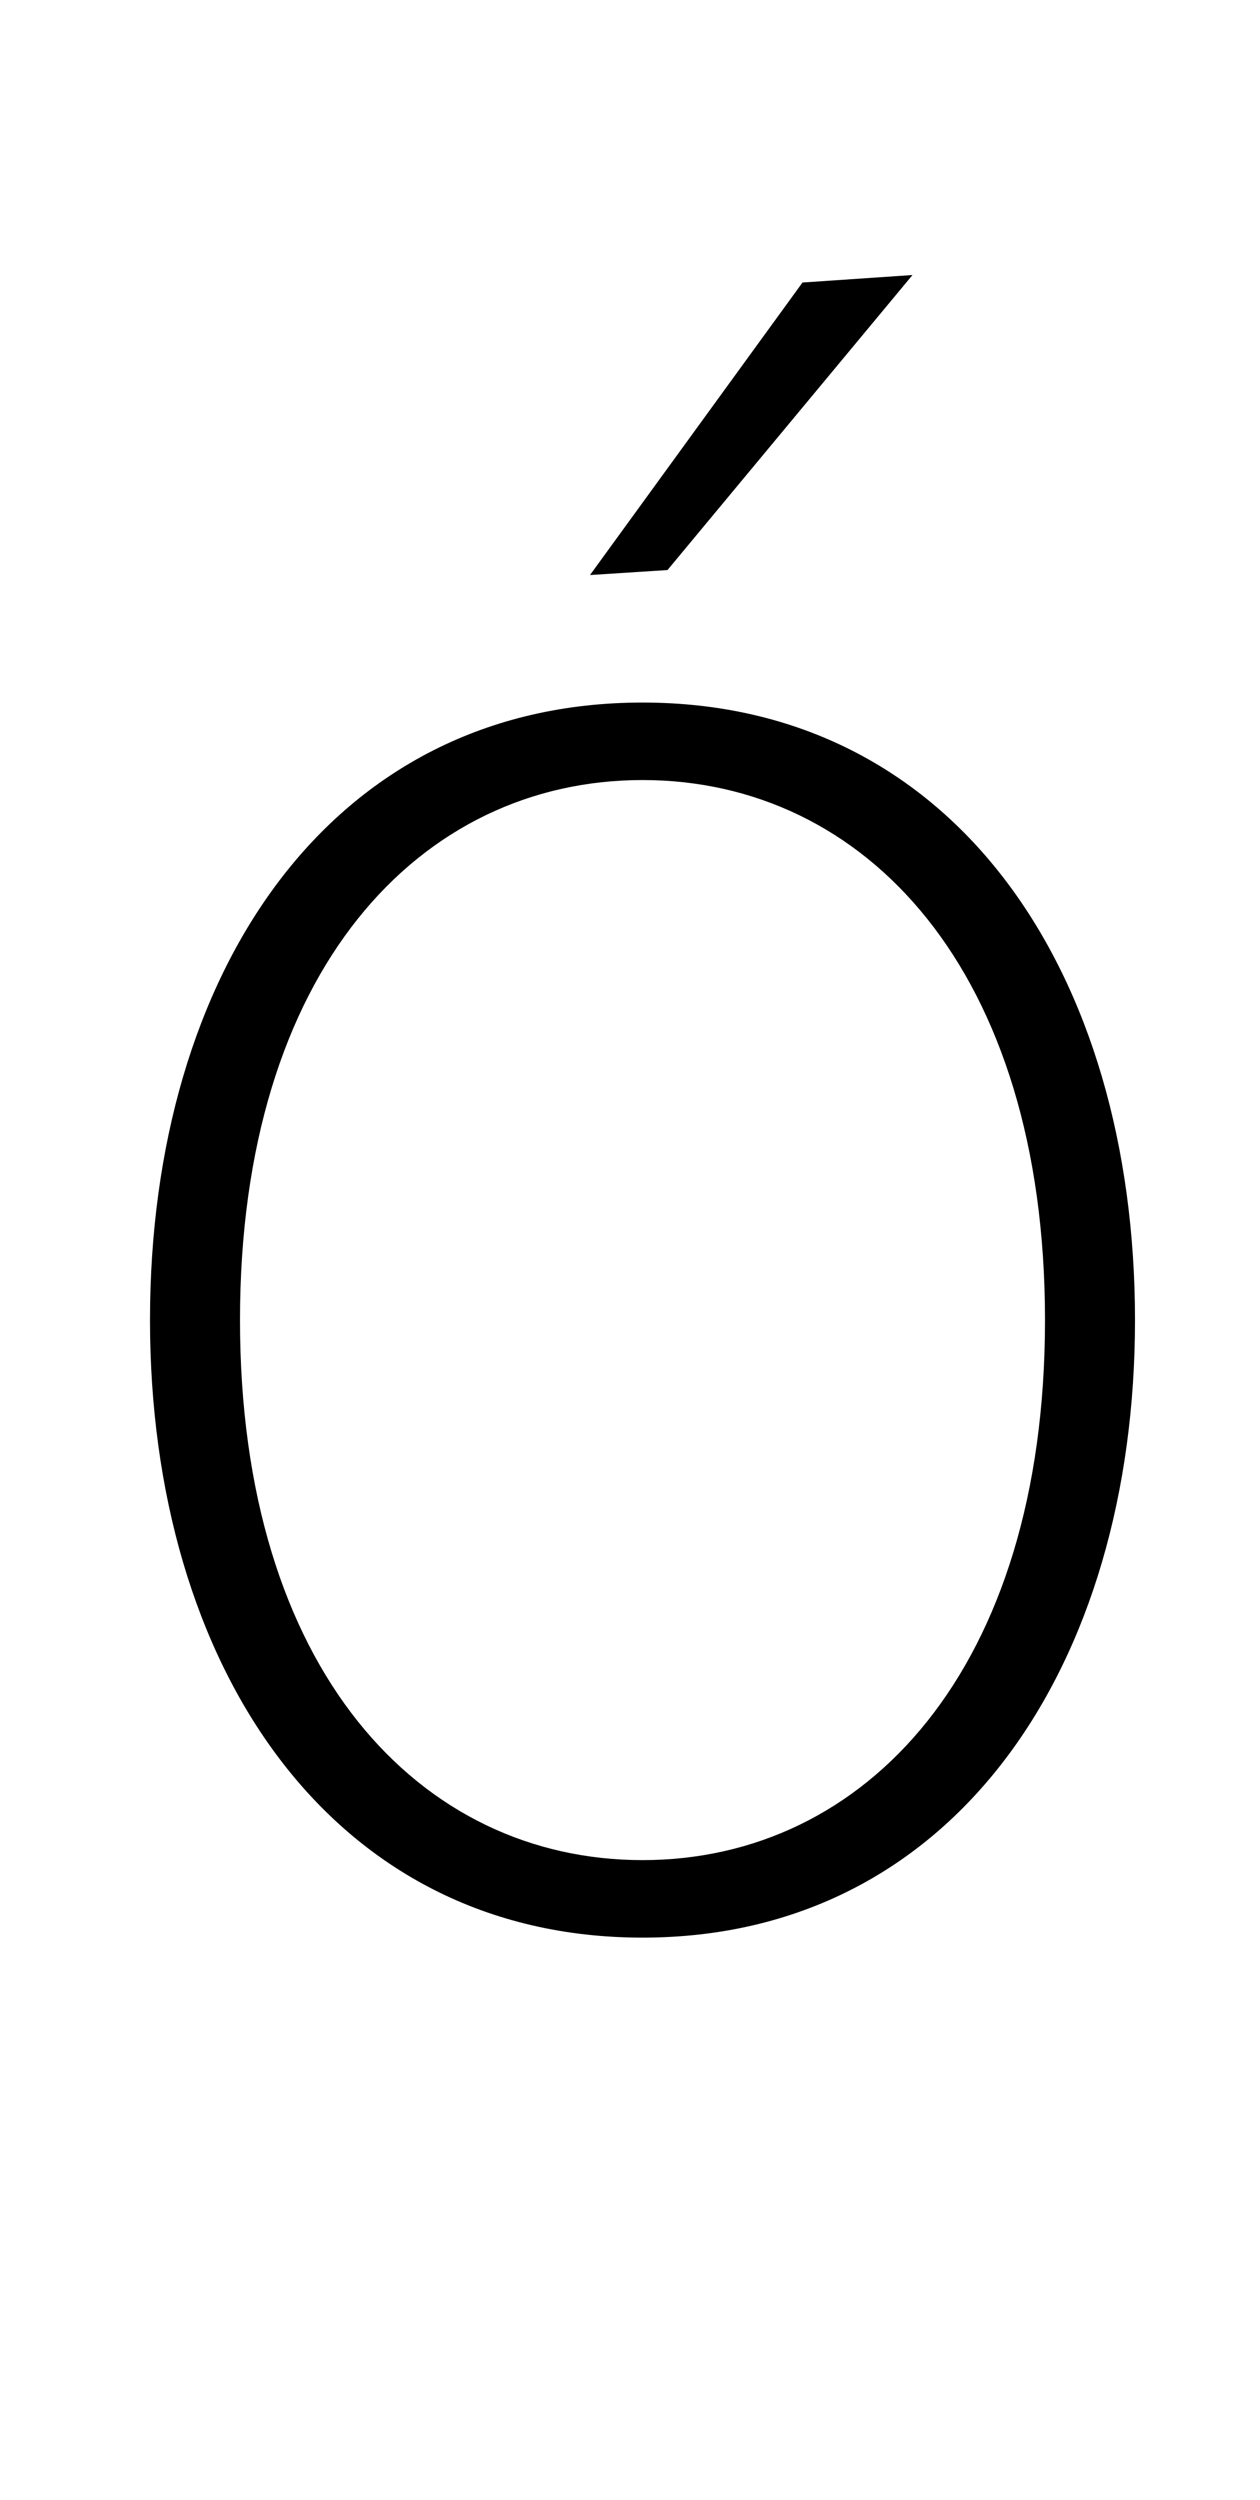 <?xml version="1.0" standalone="no"?>
<!DOCTYPE svg PUBLIC "-//W3C//DTD SVG 1.1//EN" "http://www.w3.org/Graphics/SVG/1.1/DTD/svg11.dtd" >
<svg xmlns="http://www.w3.org/2000/svg" xmlns:xlink="http://www.w3.org/1999/xlink" version="1.1" viewBox="-10 0 504 1000">
   <path fill="currentColor"
d="M257 228l-31 2l85 -117l44 -3zM247 281c125 0 197 108 197 247c0 138 -72 247 -197 247s-197 -109 -197 -247c0 -139 72 -247 197 -247zM247 312c-89 0 -161 76 -161 216s72 216 161 216s161 -76 161 -216s-72 -216 -161 -216z" />
</svg>
